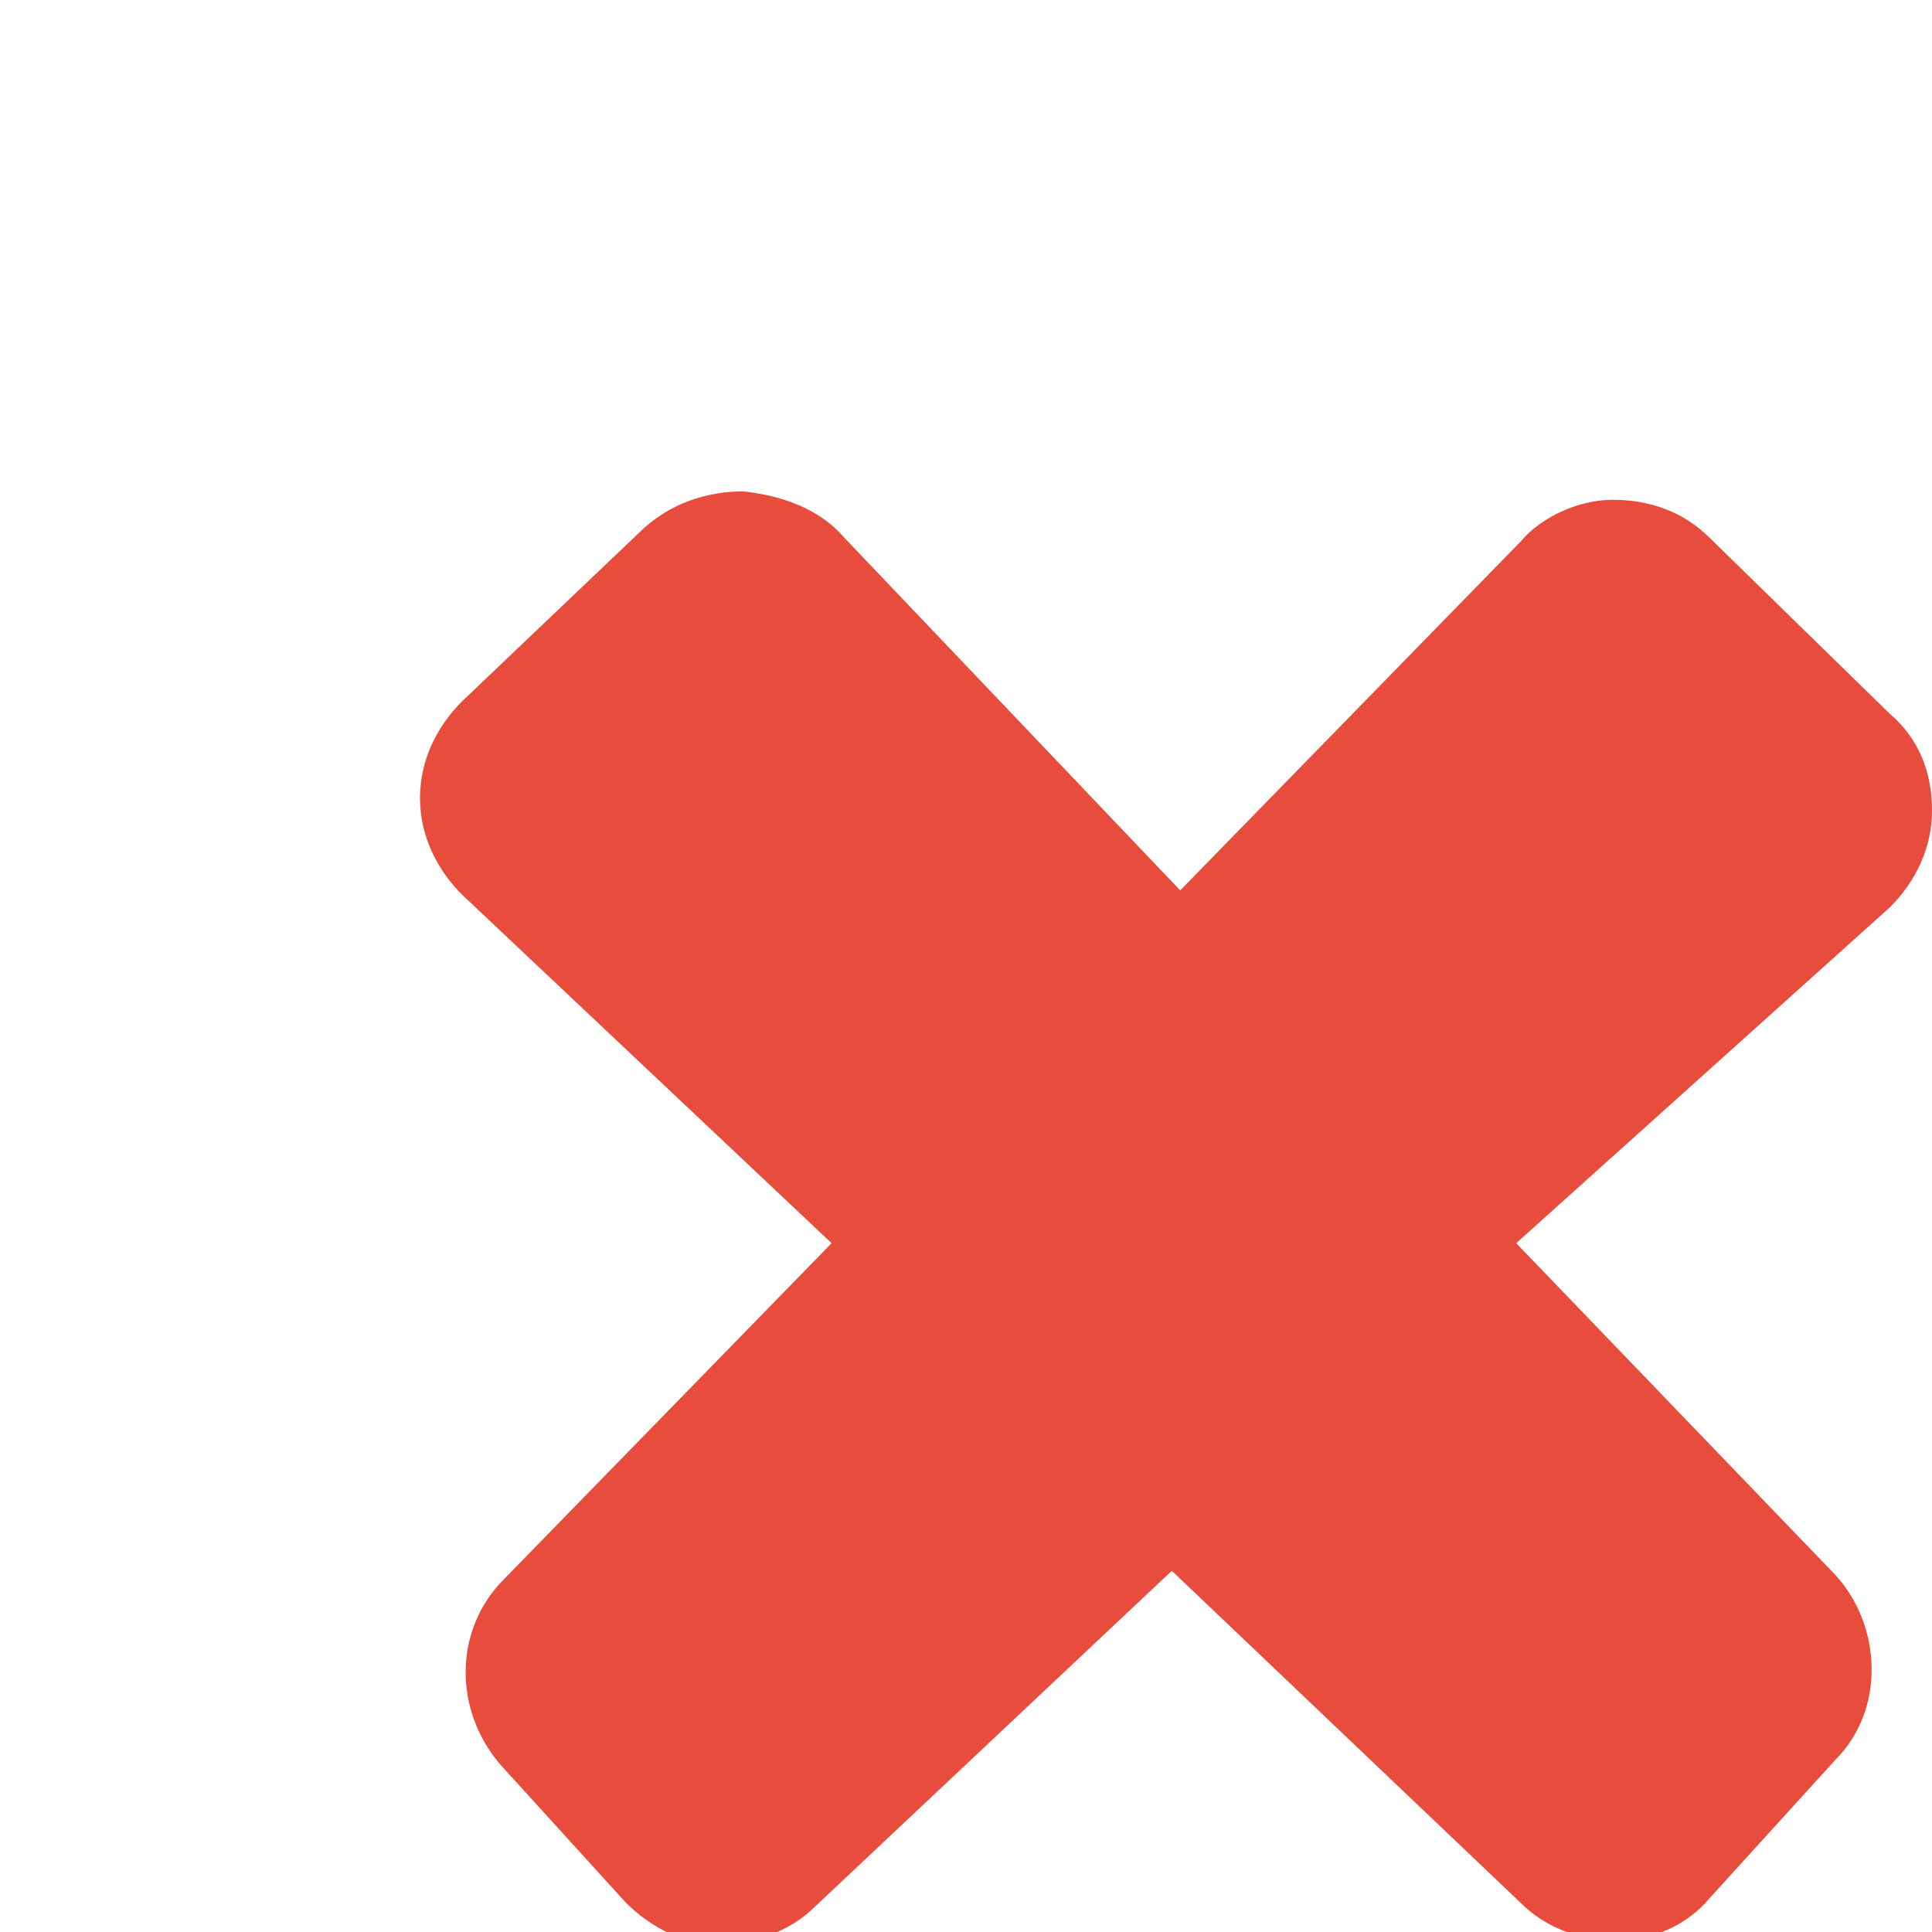 <svg width="46" height="46" version="1.1" viewBox="0 0 46 46" xmlns="http://www.w3.org/2000/svg">
 <defs>
  <filter id="shadow" x="0" width="1" height="1.5" color-interpolation-filters="sRGB">
   <feFlood flood-opacity=".2"/>
   <feComposite in2="SourceGraphic" operator="in"/>
   <feOffset dx="0" dy="2" result="result1"/>
   <feComposite in="SourceGraphic" in2="result1"/>
  </filter>
 </defs>
 <path id="icon_30_" d="m45 19.6c0.6-0.6 1-1.4 1-2.3s-0.3-1.7-1-2.3l-4.3-4.2c-0.6-0.6-1.4-0.9-2.3-0.9-0.8 0-1.7 0.4-2.2 1l-8.1 8.3-8-8.4c-0.6-0.7-1.5-1-2.4-1.1-0.9 0-1.8 0.3-2.5 1l-4.2 4c-0.6 0.6-1 1.4-1 2.3s0.4 1.7 1 2.3l8.8 8.3-7.8 8c-1.2 1.2-1.2 3.1-0.1 4.4l3 3.3c0.6 0.6 1.4 1 2.2 1s1.7-0.3 2.3-0.9l8.5-8 8.3 7.9c0.6 0.6 1.4 0.9 2.3 0.9s1.7-0.4 2.2-1l3-3.3c1.2-1.2 1.1-3.2 0-4.4l-7.6-7.9z" fill="#e84c3d" filter="url(#shadow)"/>
</svg>
